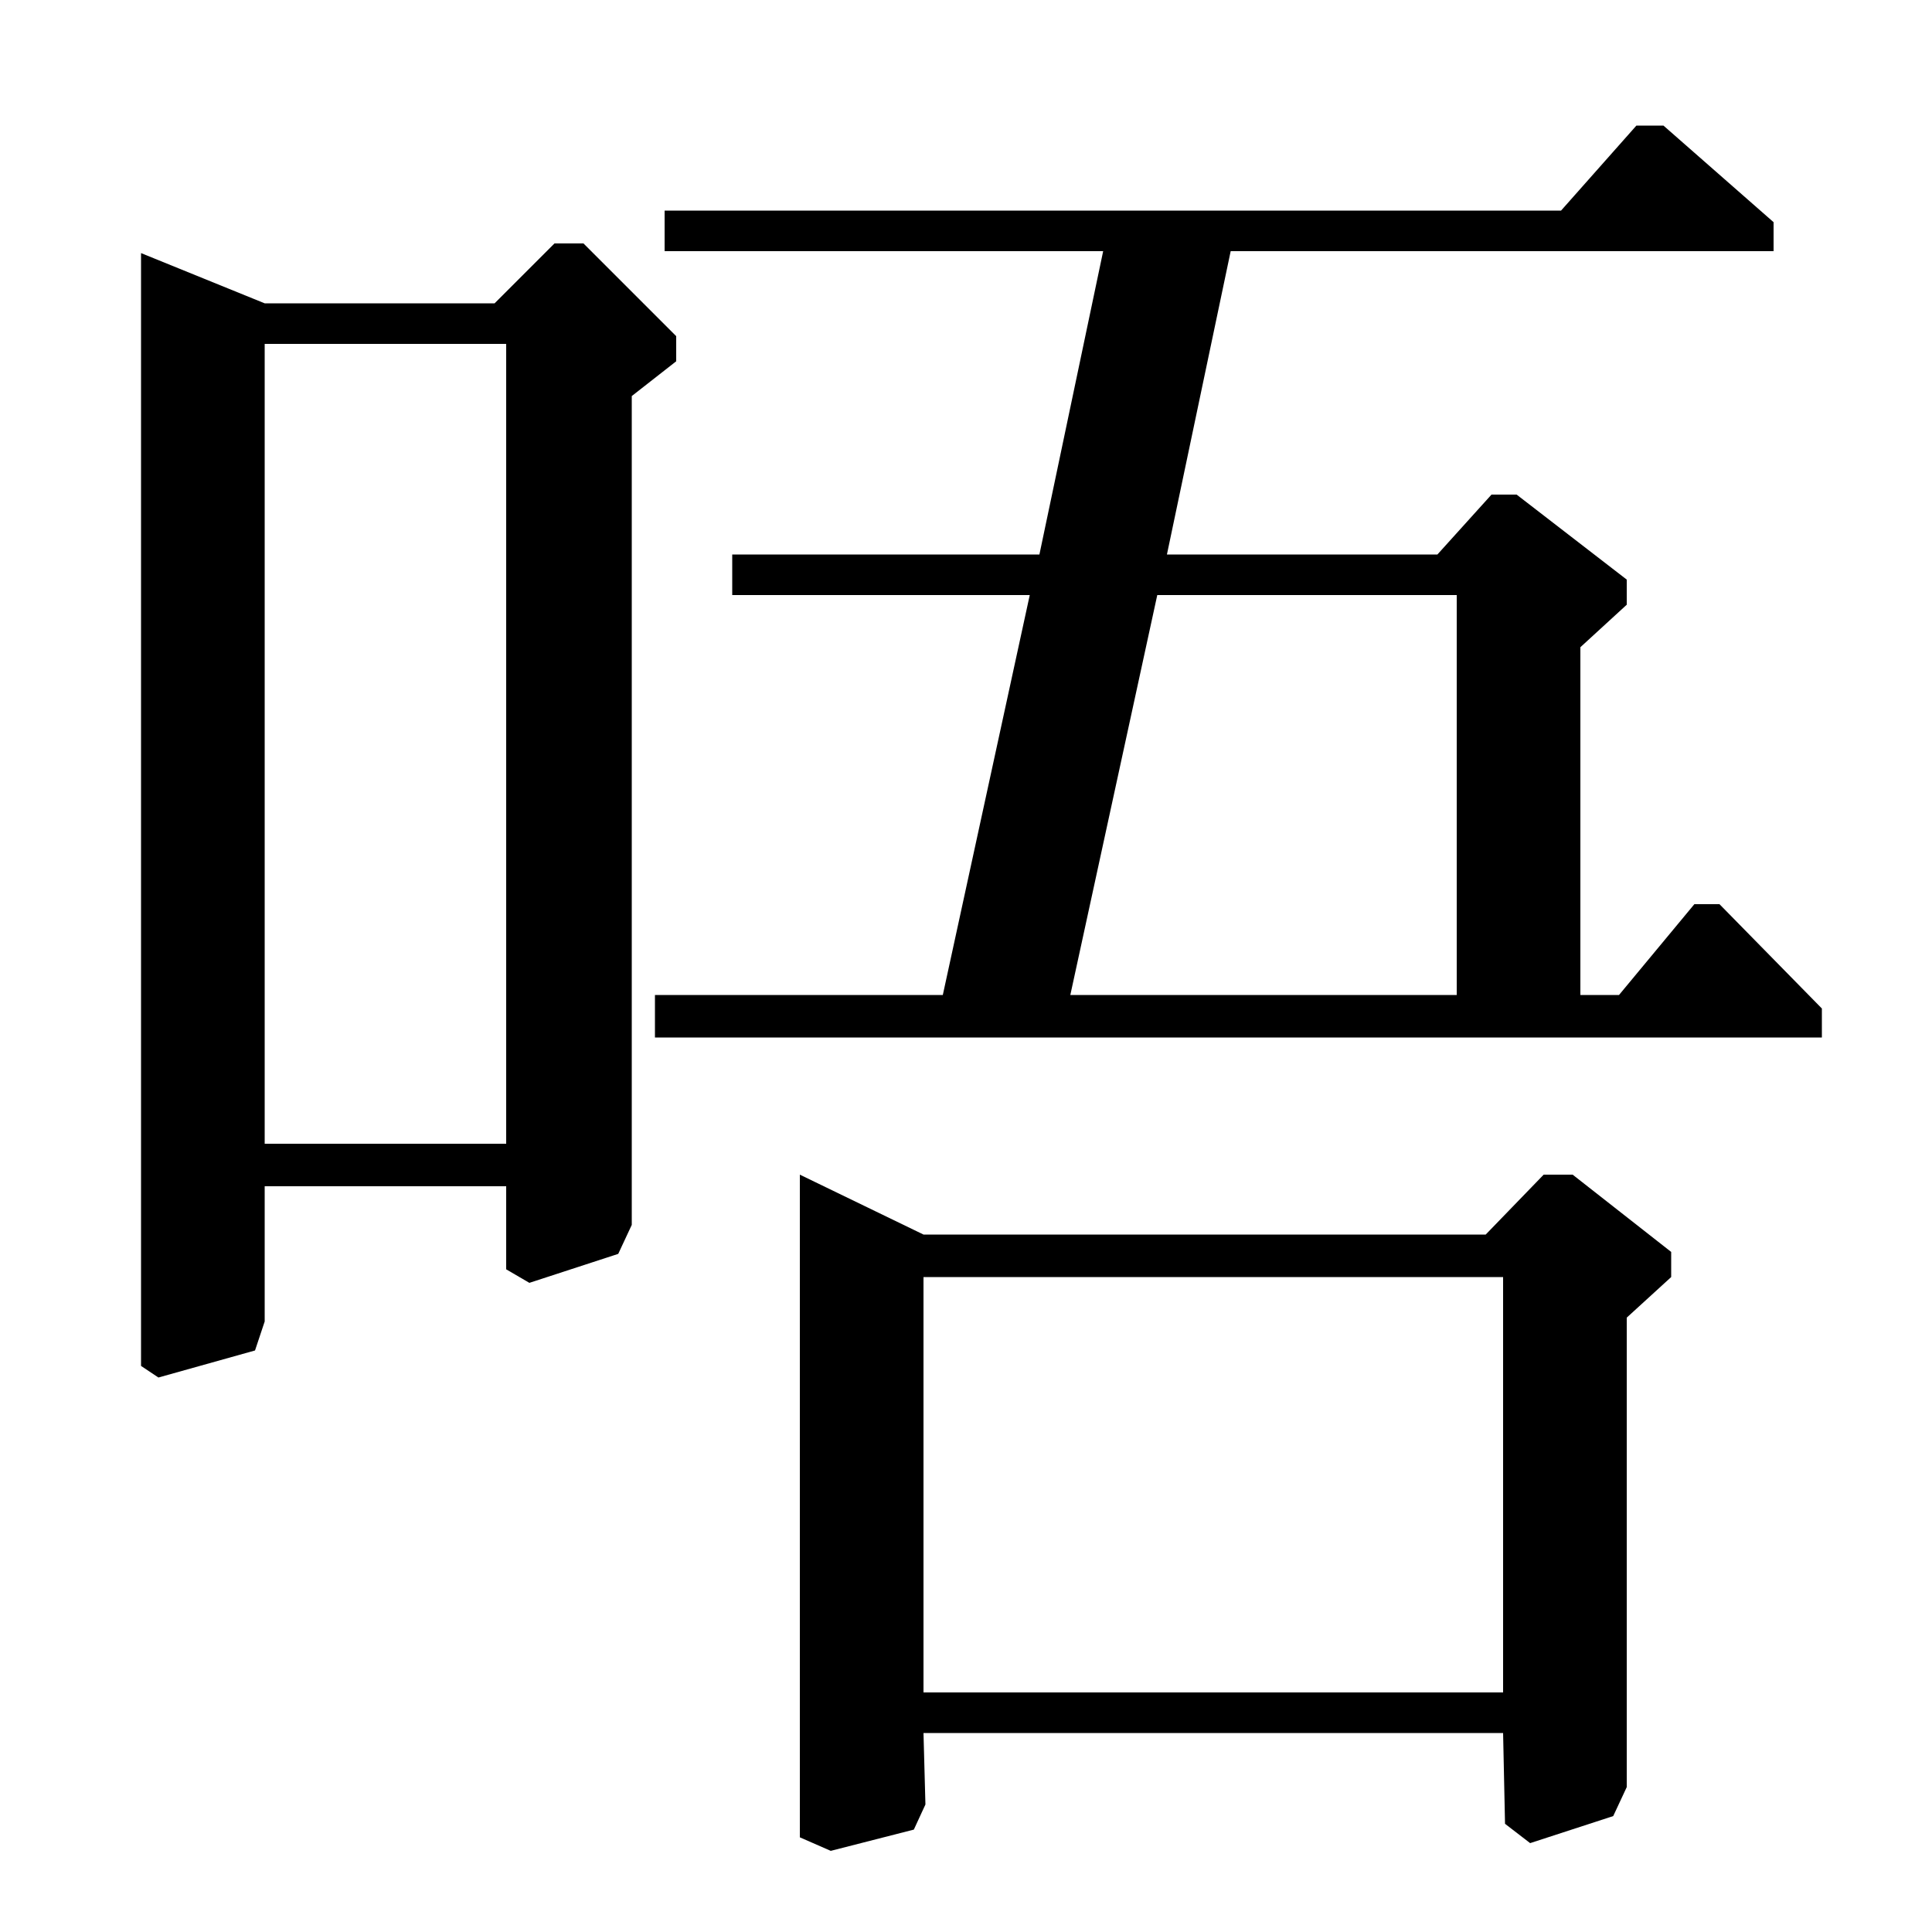 <?xml version="1.0" standalone="no"?>
<!DOCTYPE svg PUBLIC "-//W3C//DTD SVG 1.1//EN" "http://www.w3.org/Graphics/SVG/1.1/DTD/svg11.dtd" >
<svg xmlns="http://www.w3.org/2000/svg" xmlns:xlink="http://www.w3.org/1999/xlink" version="1.1" viewBox="0 -140 1000 1000">
  <g transform="matrix(1 0 0 -1 0 860)">
   <path fill="currentColor"
d="M73 869l64 -26h119l31 31h15l48 -48v-13l-23 -18v-429l-7 -15l-46 -15l-12 7v43h-125v-70l-5 -15l-50 -14l-9 6v576zM137 408h125v414h-125v-414zM488 485l45 207h-154v21h159l33 157h-227v21h464l39 44h14l57 -50v-15h-281l-33 -157h140l28 31h13l57 -44v-13l-24 -22
v-180h20l39 47h13l53 -54v-15h-604v22h149zM554 485h200v207h-155zM769 361l30 31h15l51 -40v-13l-23 -21v-243l-7 -15l-43 -14l-13 10l-1 47h-300l1 -37l-6 -13l-43 -11l-16 7v343l64 -31h291zM478 124h300v215h-300v-215z" />
  </g>

</svg>
